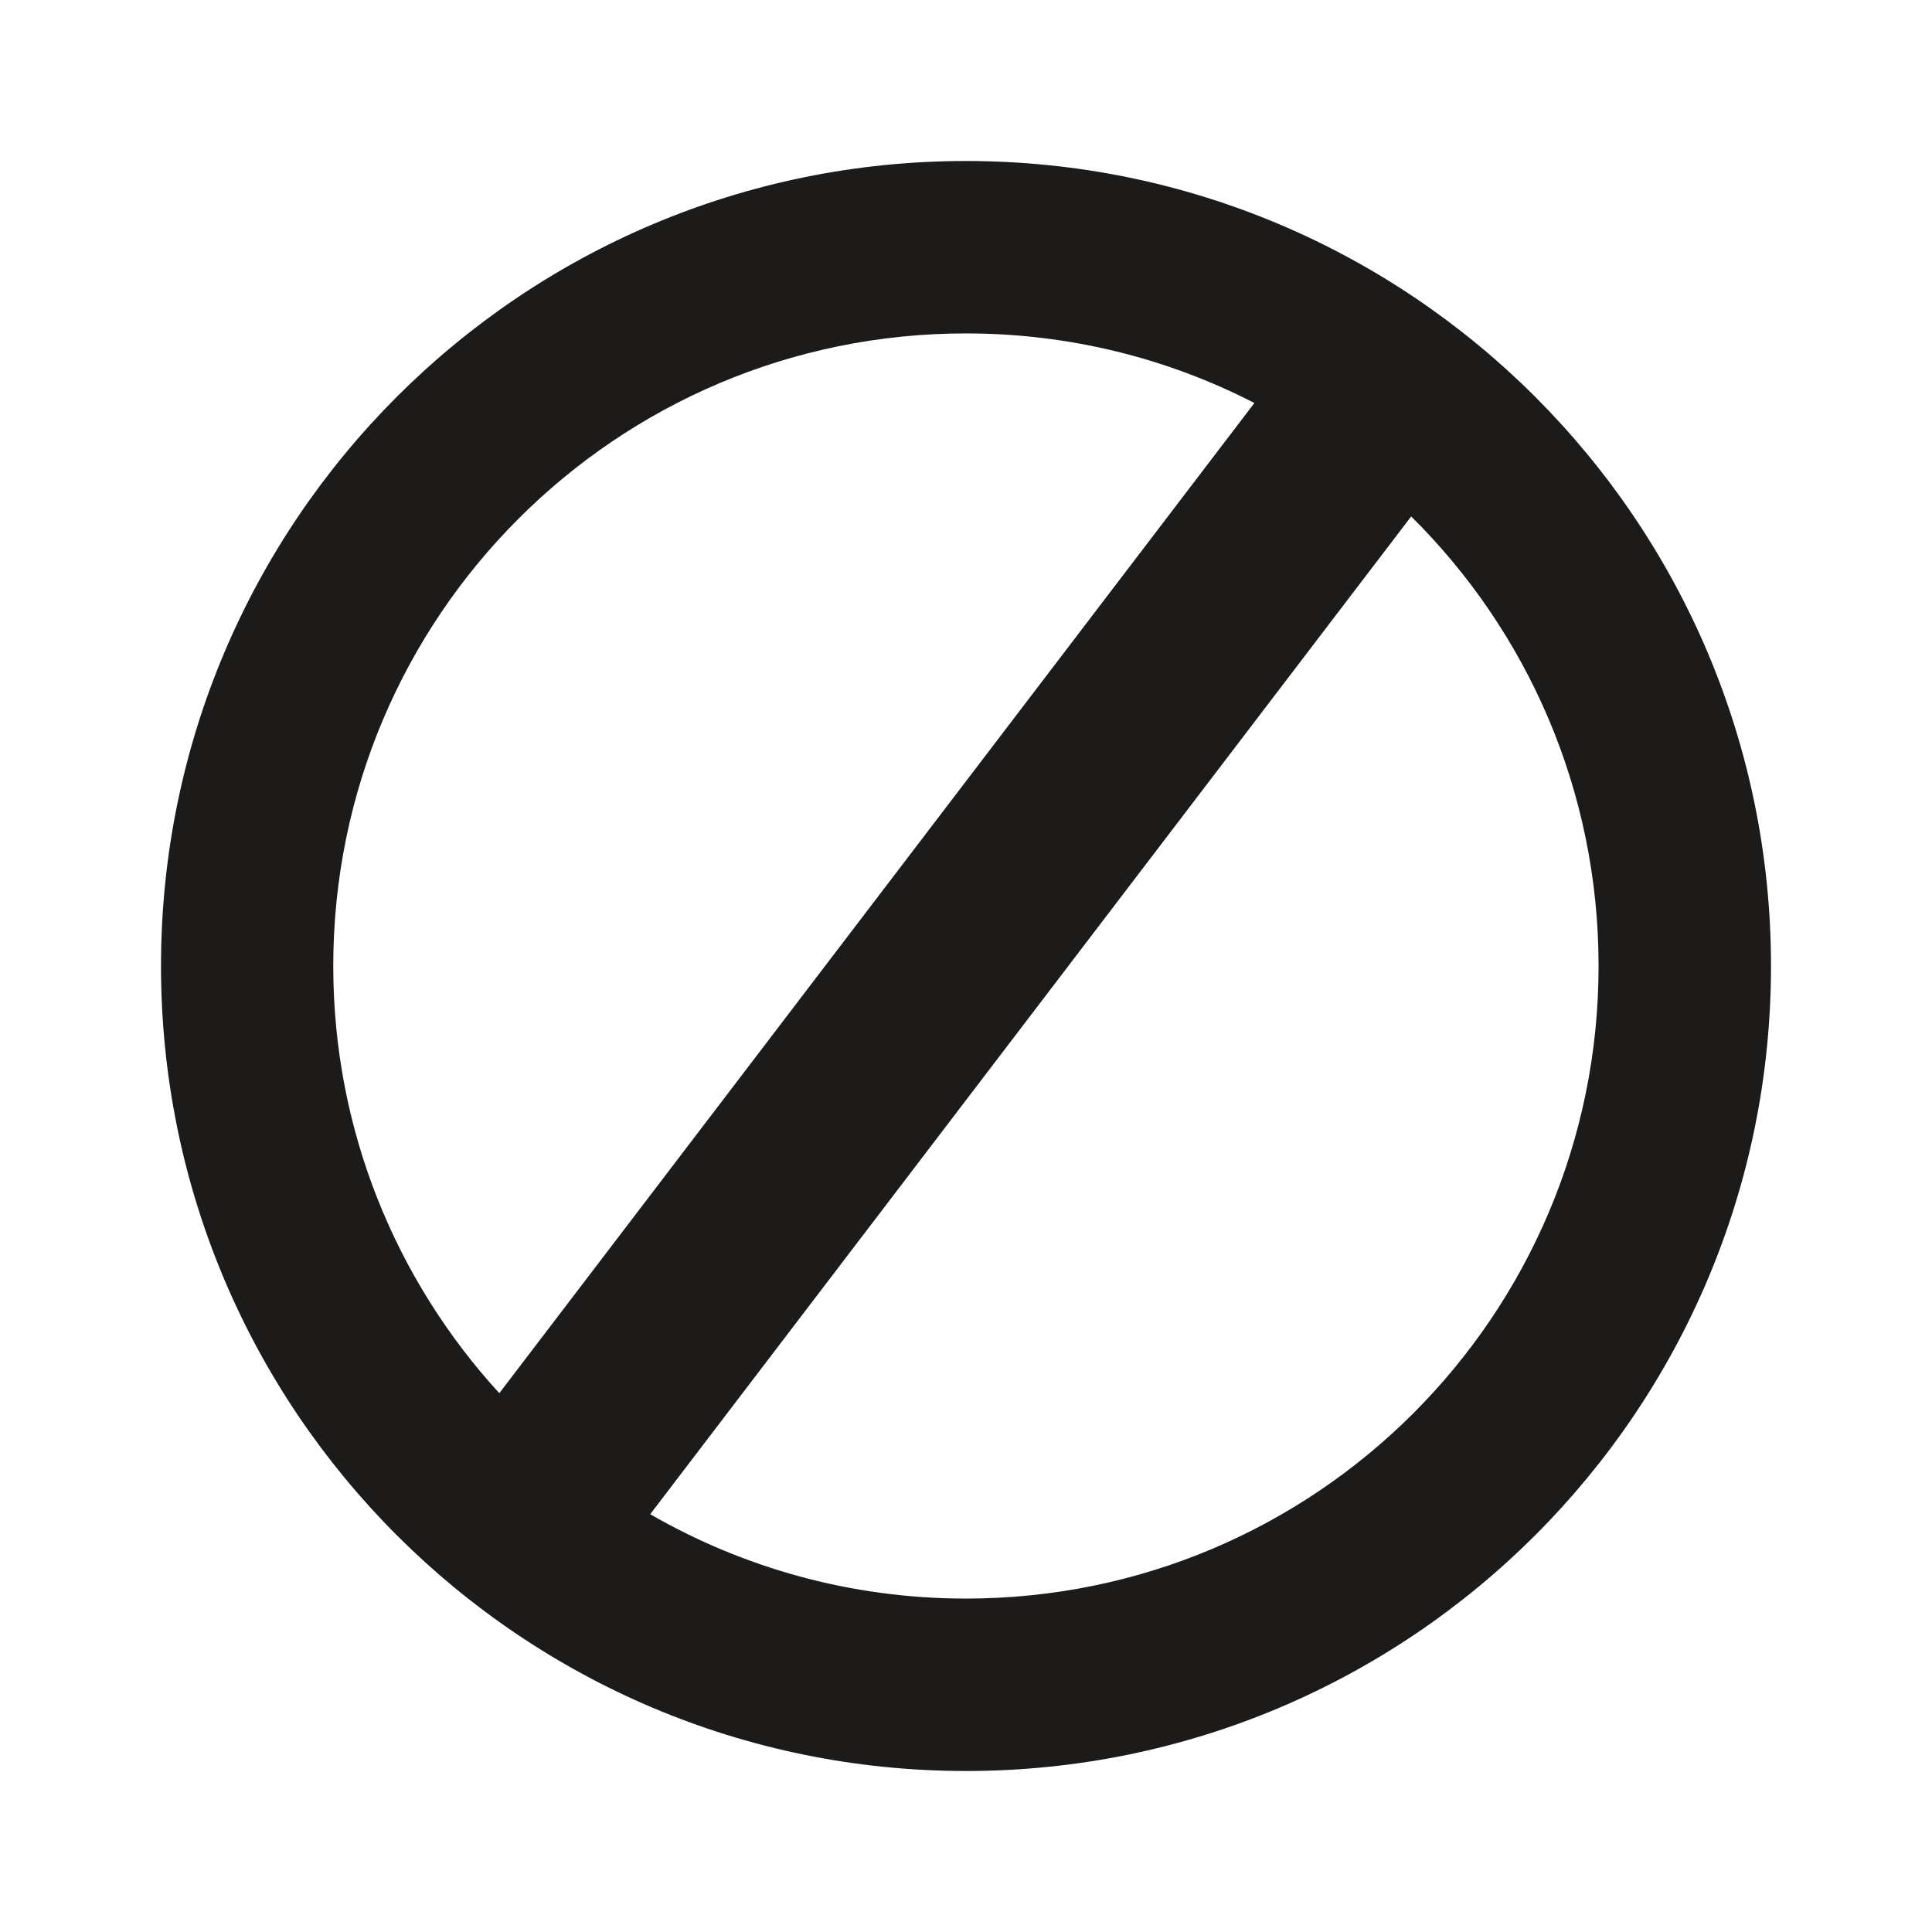 <?xml version="1.0" encoding="iso-8859-1"?>
<!-- Generator: Adobe Illustrator 19.2.1, SVG Export Plug-In . SVG Version: 6.00 Build 0)  -->
<svg version="1.1" xmlns="http://www.w3.org/2000/svg" xmlns:xlink="http://www.w3.org/1999/xlink" x="0px" y="0px"
	 viewBox="0 0 600 600" style="enable-background:new 0 0 600 600;" xml:space="preserve">
<g id="none">
	<g id="none_1_">
		<path style="fill:#1C1B1A;" d="M300,50C161.952,50,50,161.952,50,300c0,138.1,111.952,250,250,250s250-111.9,250-250
			C550,161.952,438.048,50,300,50z M103.497,300c0-108.507,87.944-196.451,196.451-196.451c32.307,0,62.735,7.777,89.614,21.608
			L155.063,432.672C123.069,397.704,103.497,351.148,103.497,300z M300,496.451c-35.699,0-69.207-9.551-98.069-26.2l236.326-309.864
			c35.96,35.595,58.194,84.969,58.194,139.614C496.451,408.507,408.507,496.451,300,496.451z"/>
	</g>
</g>
<g id="Layer_1">
</g>
</svg>
